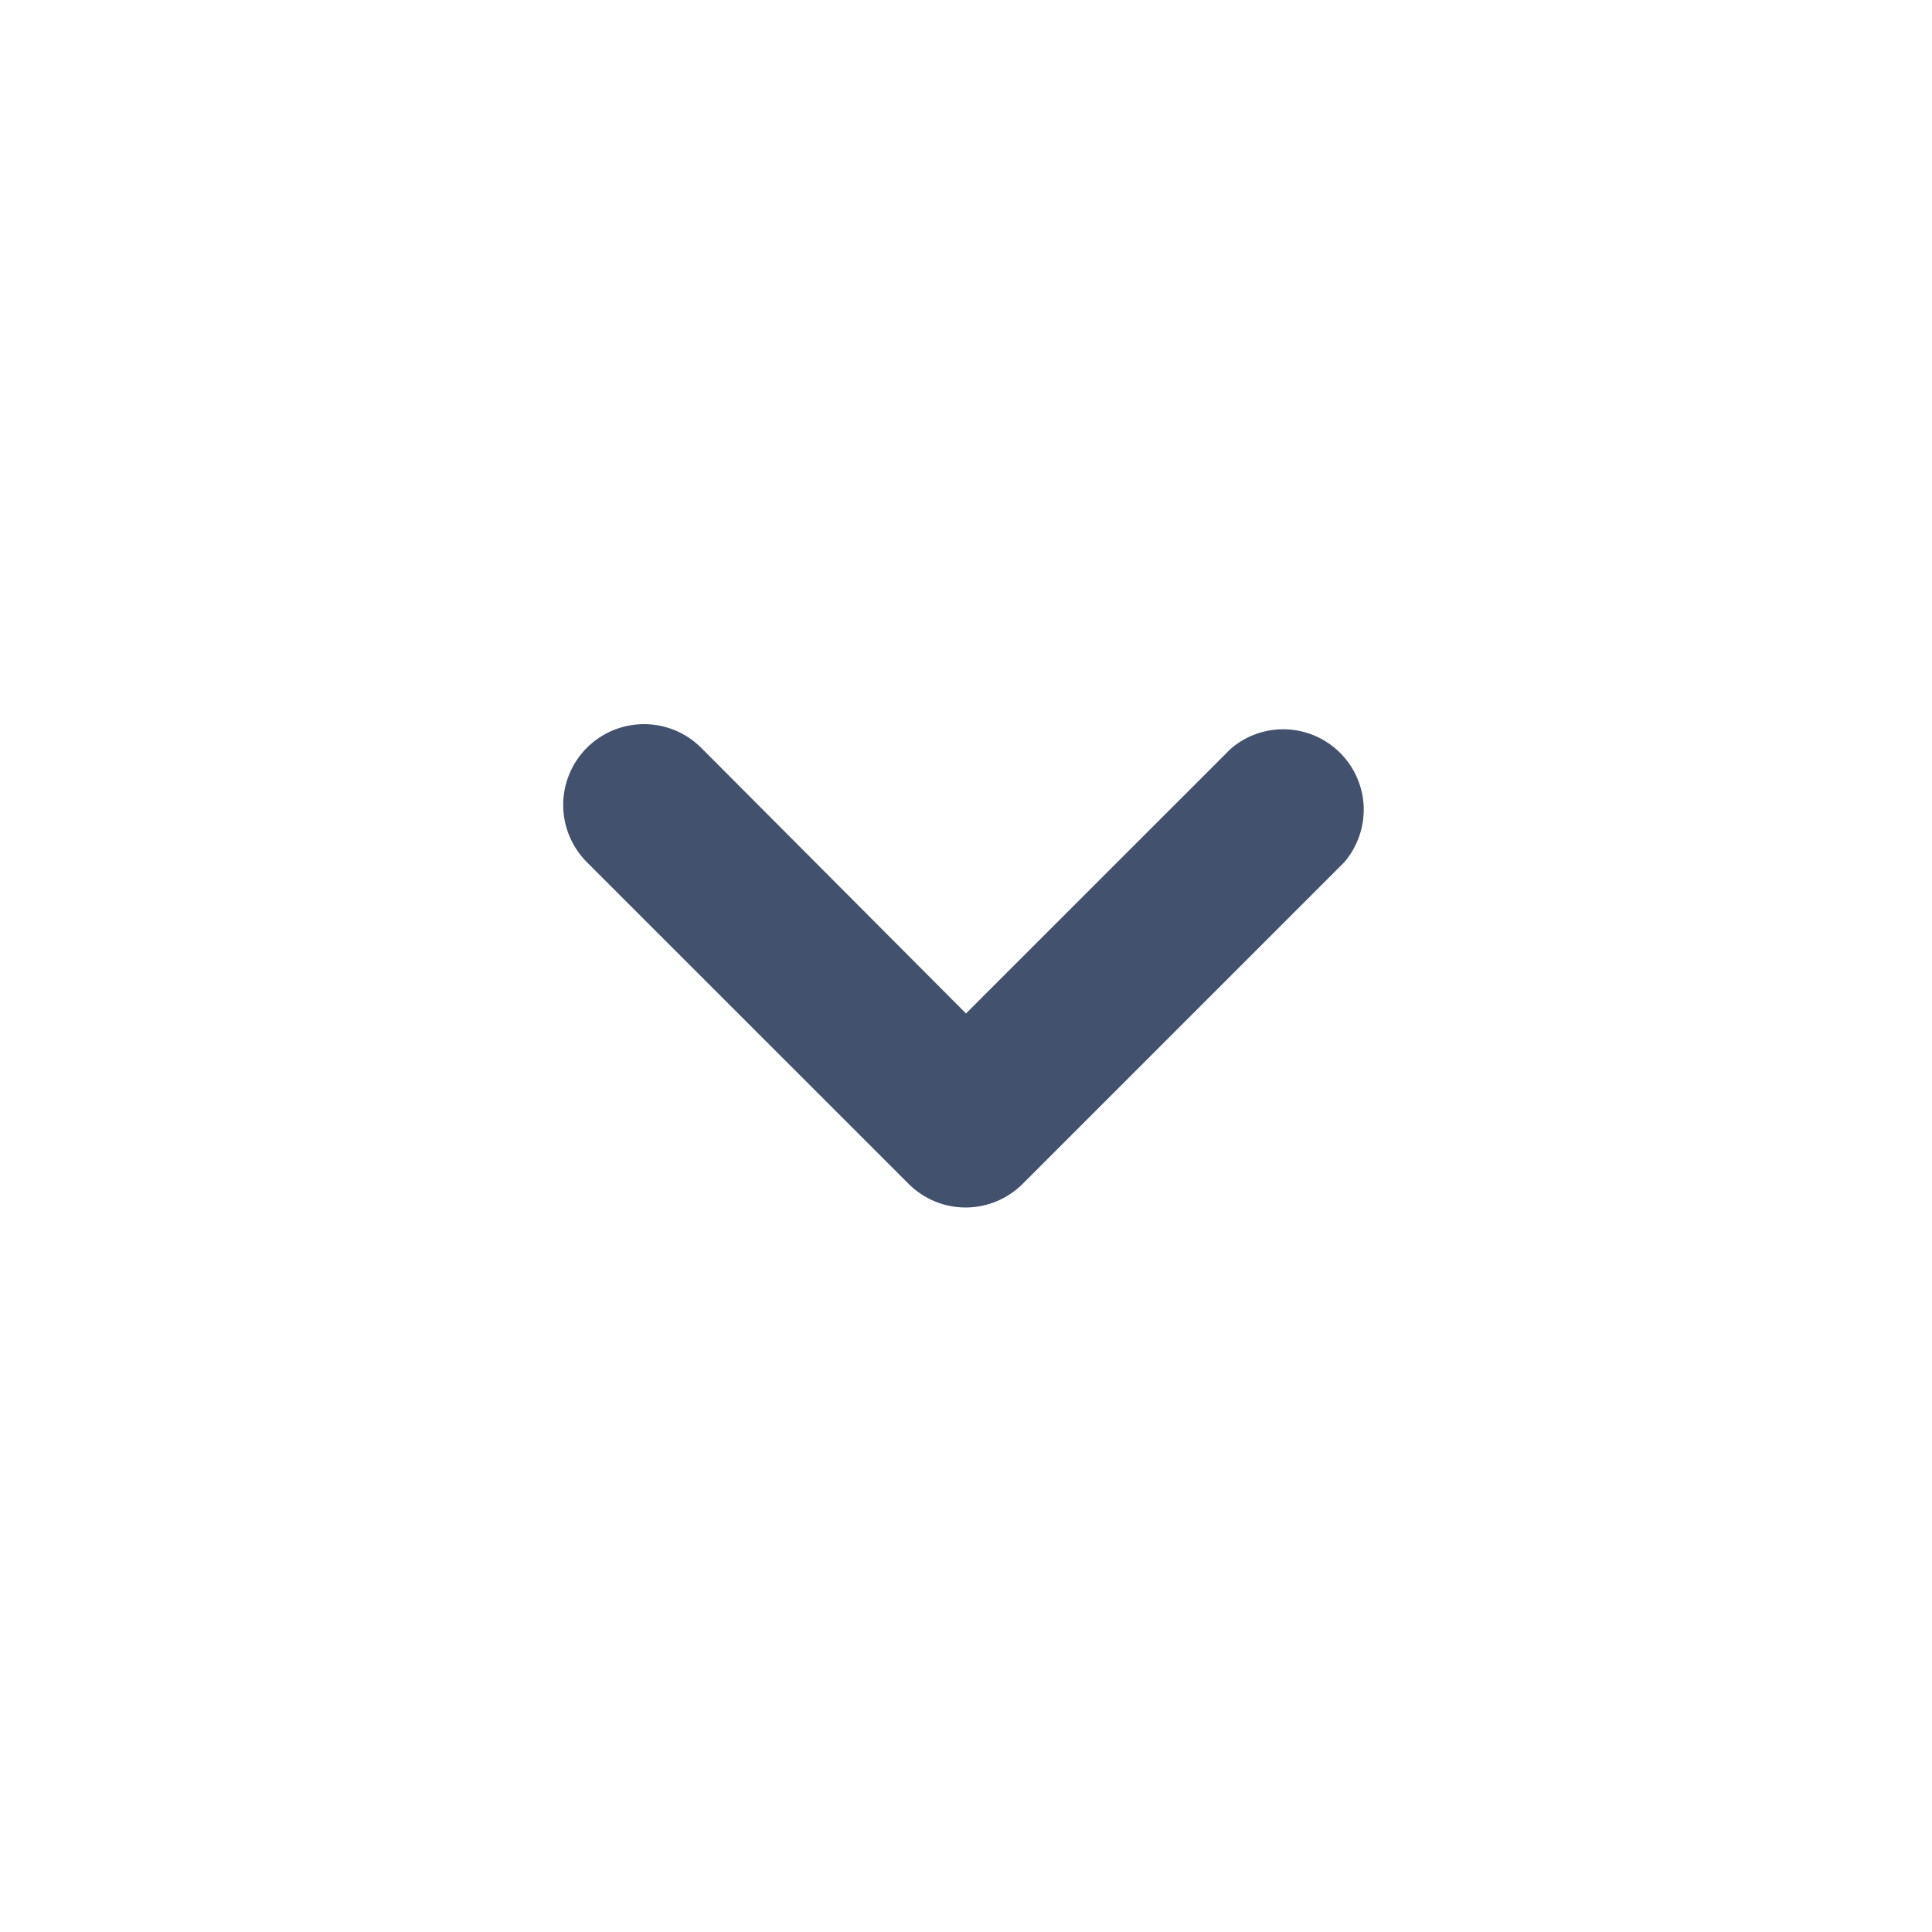 <svg width="32" height="32" viewBox="0 0 32 32" fill="none" xmlns="http://www.w3.org/2000/svg">
<path d="M16 20C15.825 20.001 15.651 19.967 15.488 19.901C15.326 19.834 15.178 19.736 15.054 19.613L9.72 14.28C9.469 14.028 9.328 13.688 9.328 13.333C9.328 12.978 9.469 12.637 9.72 12.386C9.971 12.135 10.312 11.994 10.667 11.994C11.022 11.994 11.363 12.135 11.614 12.386L16 16.786L20.387 12.4C20.642 12.181 20.97 12.067 21.306 12.08C21.641 12.093 21.959 12.232 22.197 12.47C22.434 12.707 22.574 13.025 22.587 13.361C22.599 13.696 22.485 14.024 22.267 14.28L16.934 19.613C16.685 19.859 16.35 19.998 16 20Z" fill="#42526e"/>
</svg>
